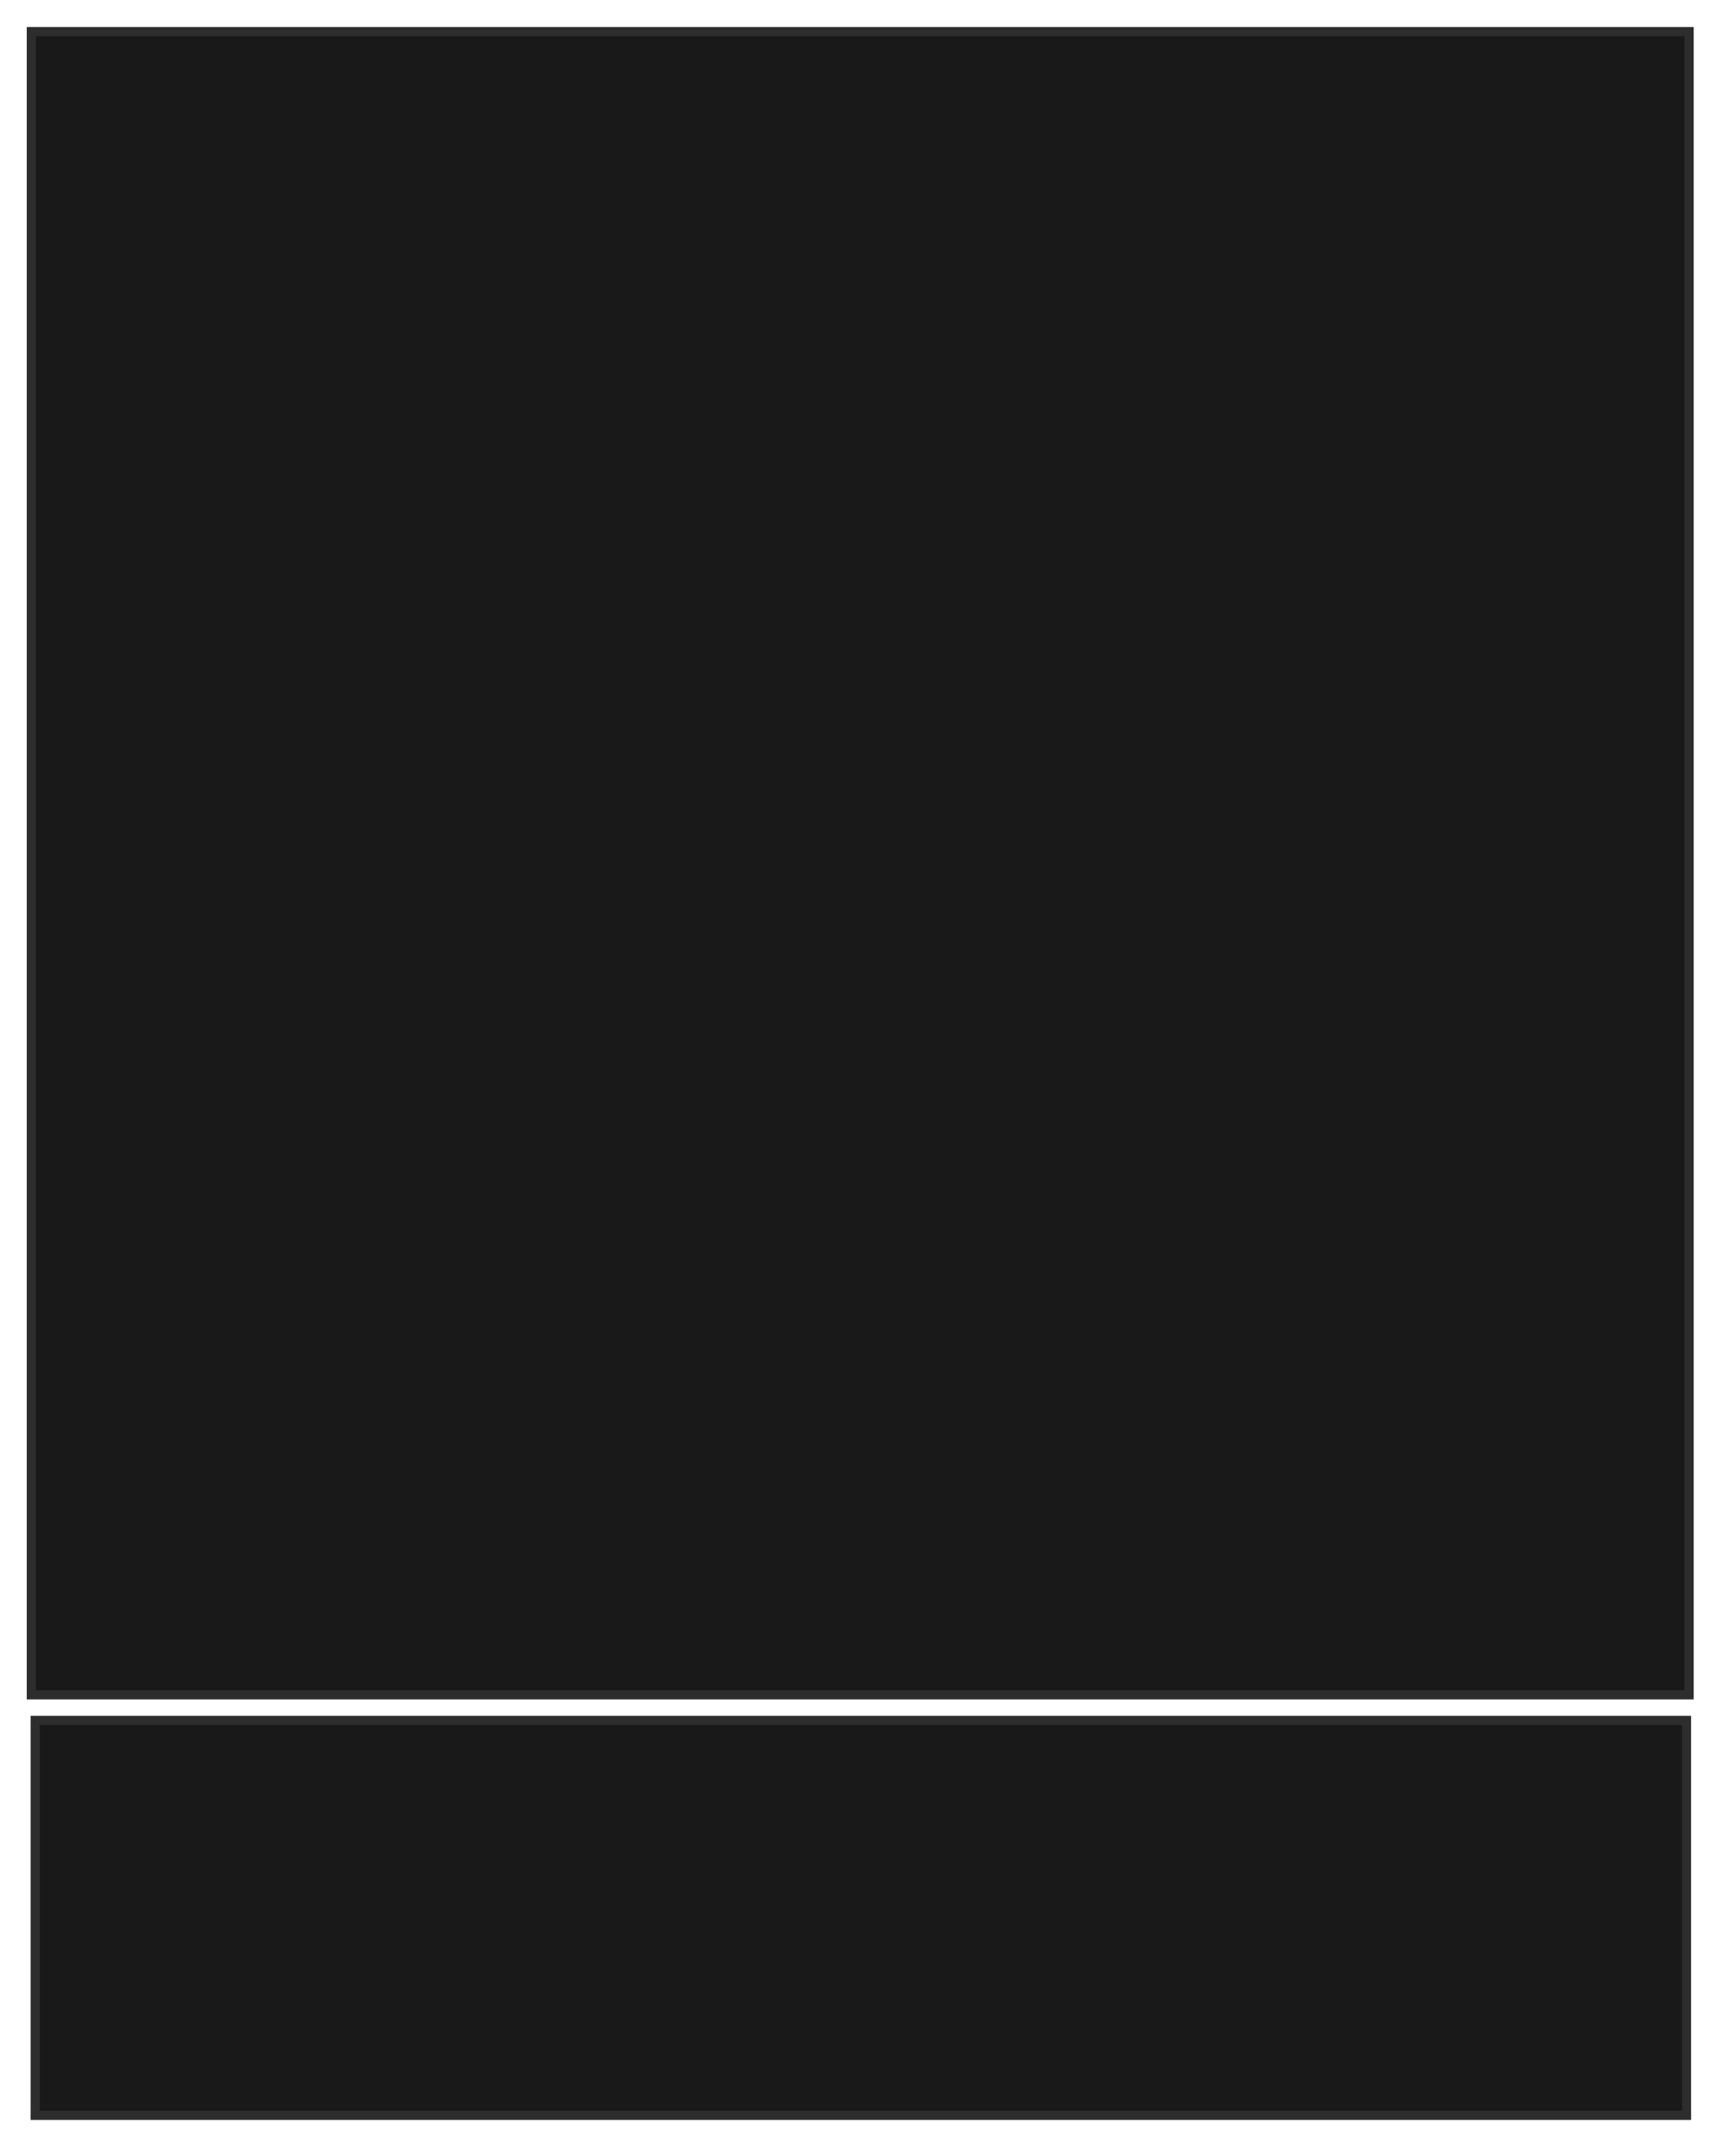 <svg xmlns="http://www.w3.org/2000/svg" width="187" height="235">
 <!-- Created with Image Occlusion Enhanced -->
 <g>
  <title>Labels</title>
 </g>
 <g>
  <title>Masks</title>
  <rect stroke="#2D2D2D" id="aa31ec9450ac4d169db648f8fa871b6e-oa-1" height="43.051" width="180.056" y="187.54" x="3.835" fill="#191919"/>
  <rect stroke="#2D2D2D" id="aa31ec9450ac4d169db648f8fa871b6e-oa-2" height="181.306" width="180.758" y="3.444" x="3.418" fill="#191919"/>
 </g>
</svg>